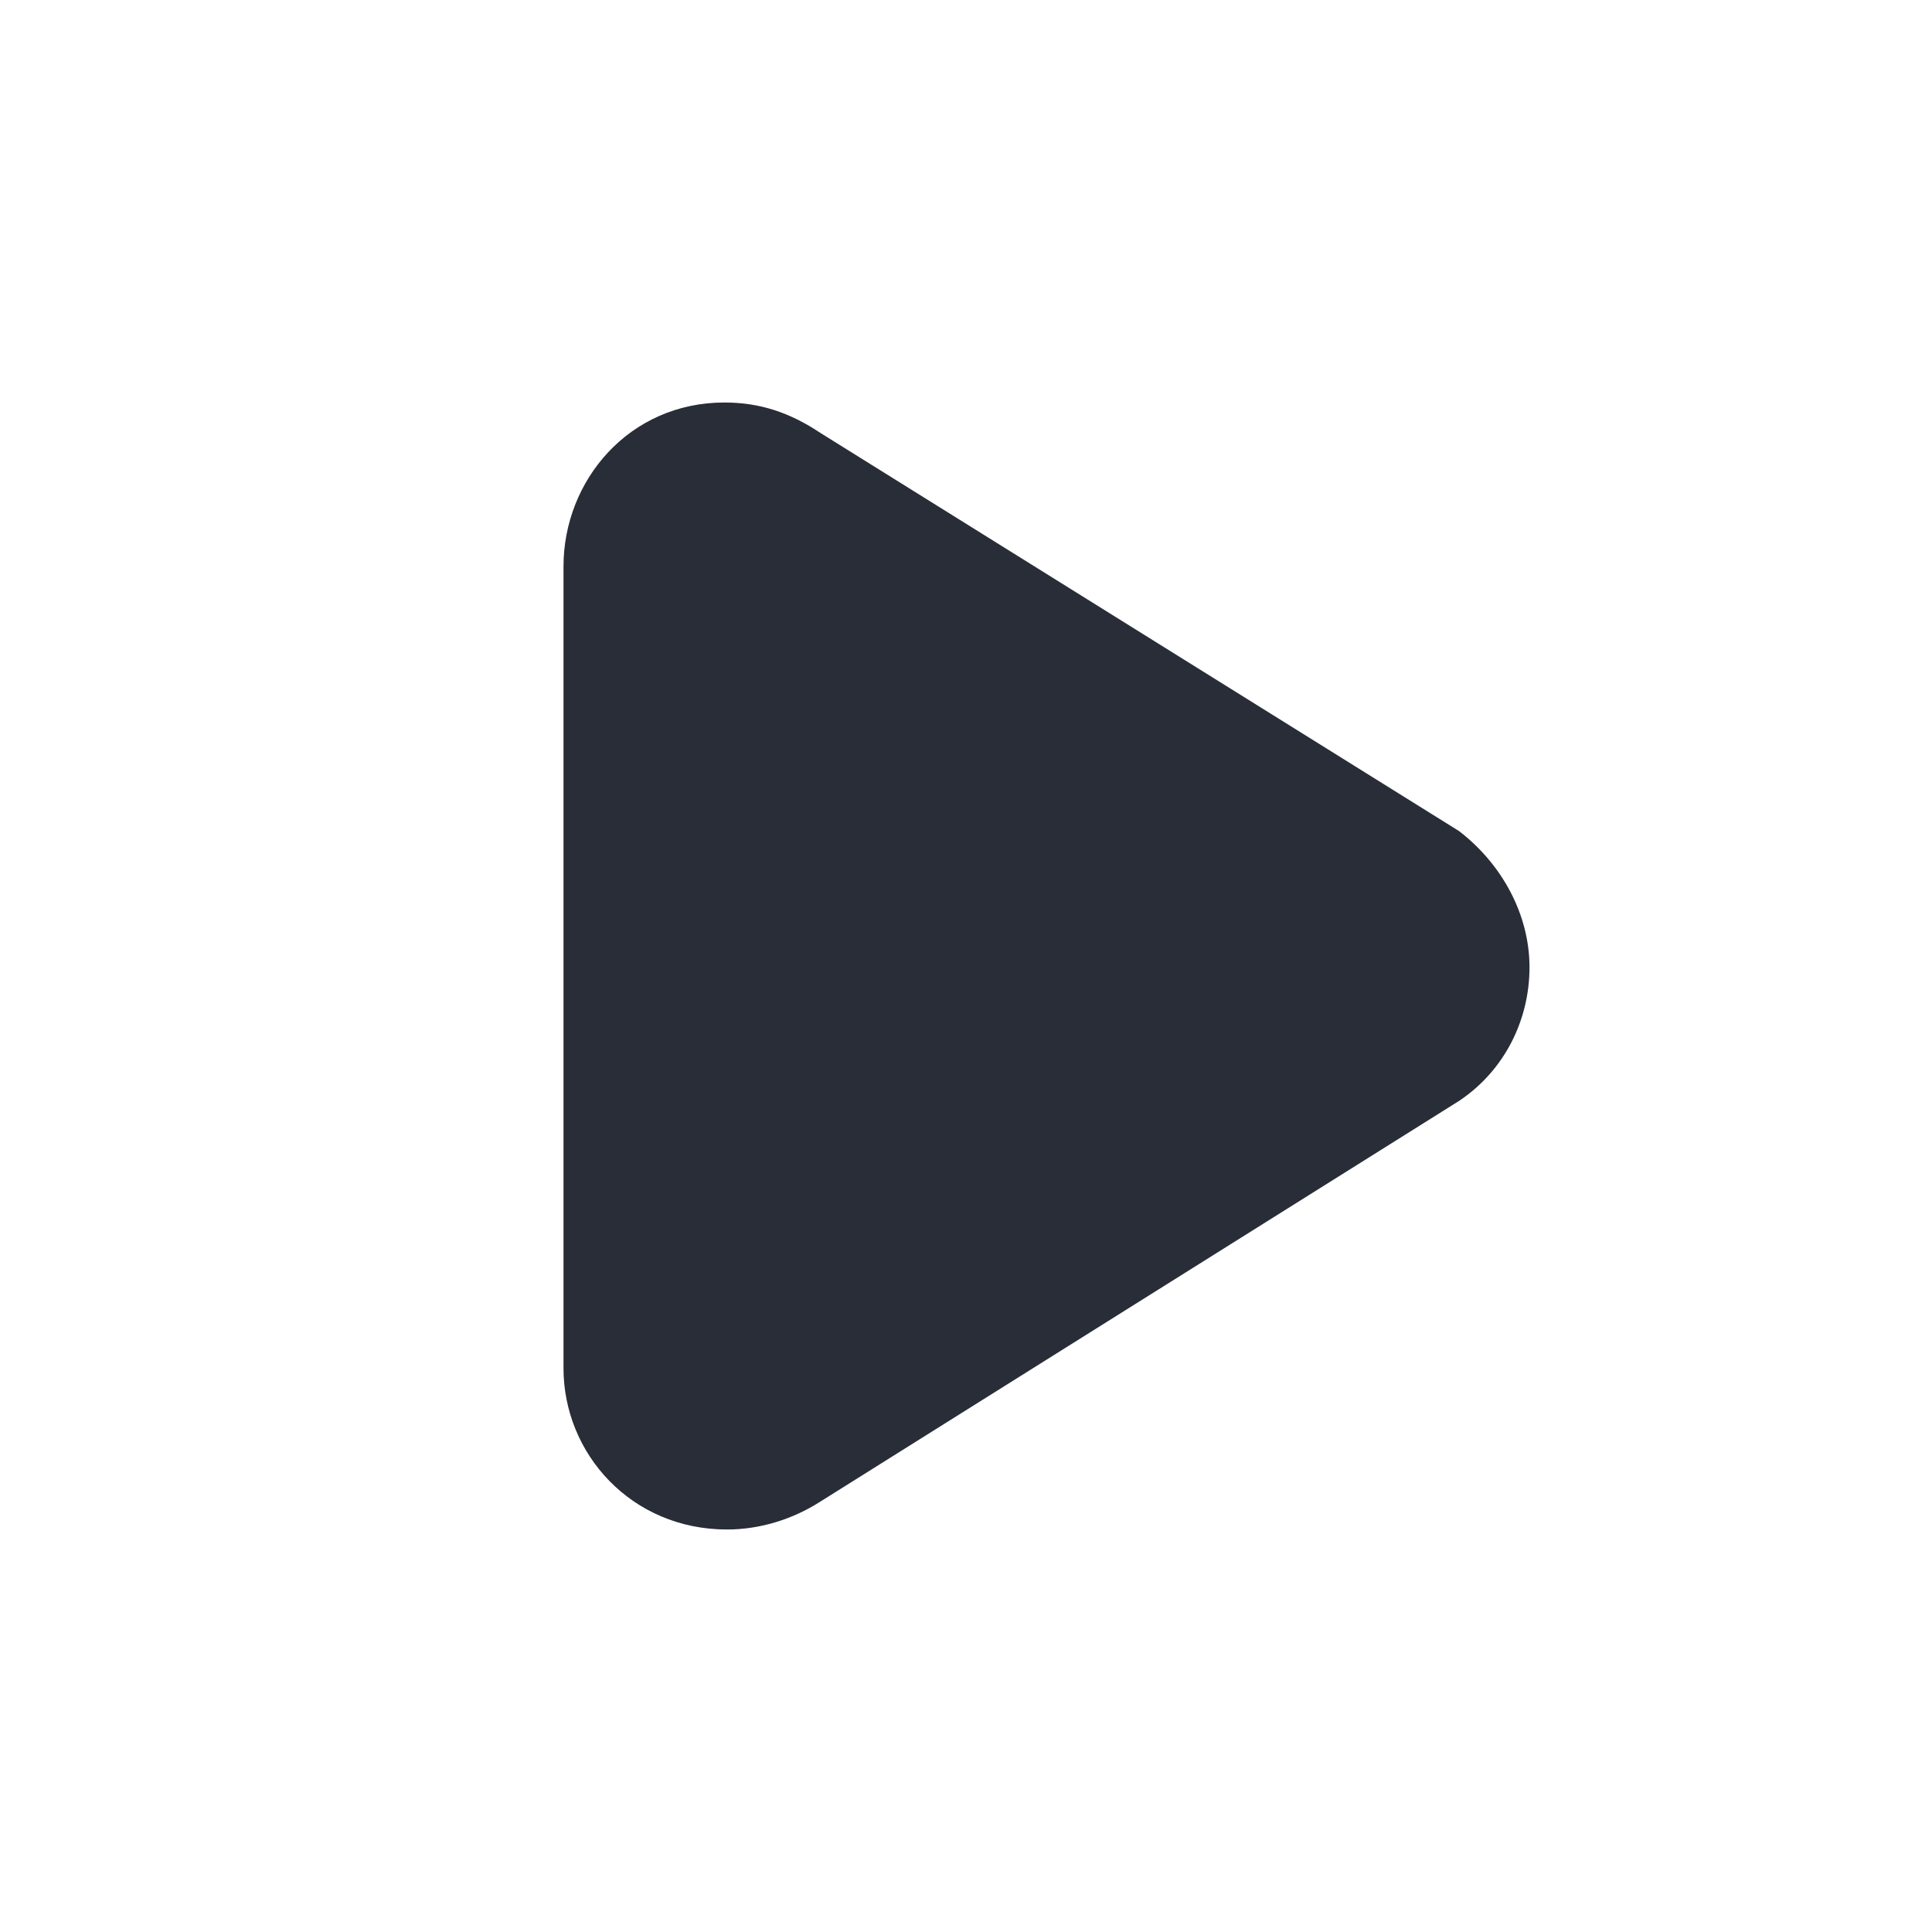 <?xml version="1.0" encoding="UTF-8"?>
<svg width="24px" height="24px" viewBox="0 0 24 24" version="1.1" xmlns="http://www.w3.org/2000/svg" xmlns:xlink="http://www.w3.org/1999/xlink">
    <!-- Generator: Sketch 64 (93537) - https://sketch.com -->
    <title>ic-db_av_play-filled_24</title>
    <desc>Created with Sketch.</desc>
    <g id="Symbols:Icon" stroke="none" stroke-width="1" fill="none" fill-rule="evenodd">
        <g id="24dp-Icon/AV/Play-Filled" fill="#282D37">
            <path d="M7,16.996 L7,7.036 C7,5.971 7.812,5 9,5 C9.438,5 9.812,5.125 10.188,5.376 L18.125,10.324 C18.656,10.732 19,11.358 19,12.016 C19,12.673 18.688,13.3 18.125,13.676 L10.188,18.655 C9.844,18.875 9.438,19 9.031,19 C7.844,19 7,18.06 7,16.996 Z" id="🎨-Color"></path>
        </g>
    </g>
</svg>